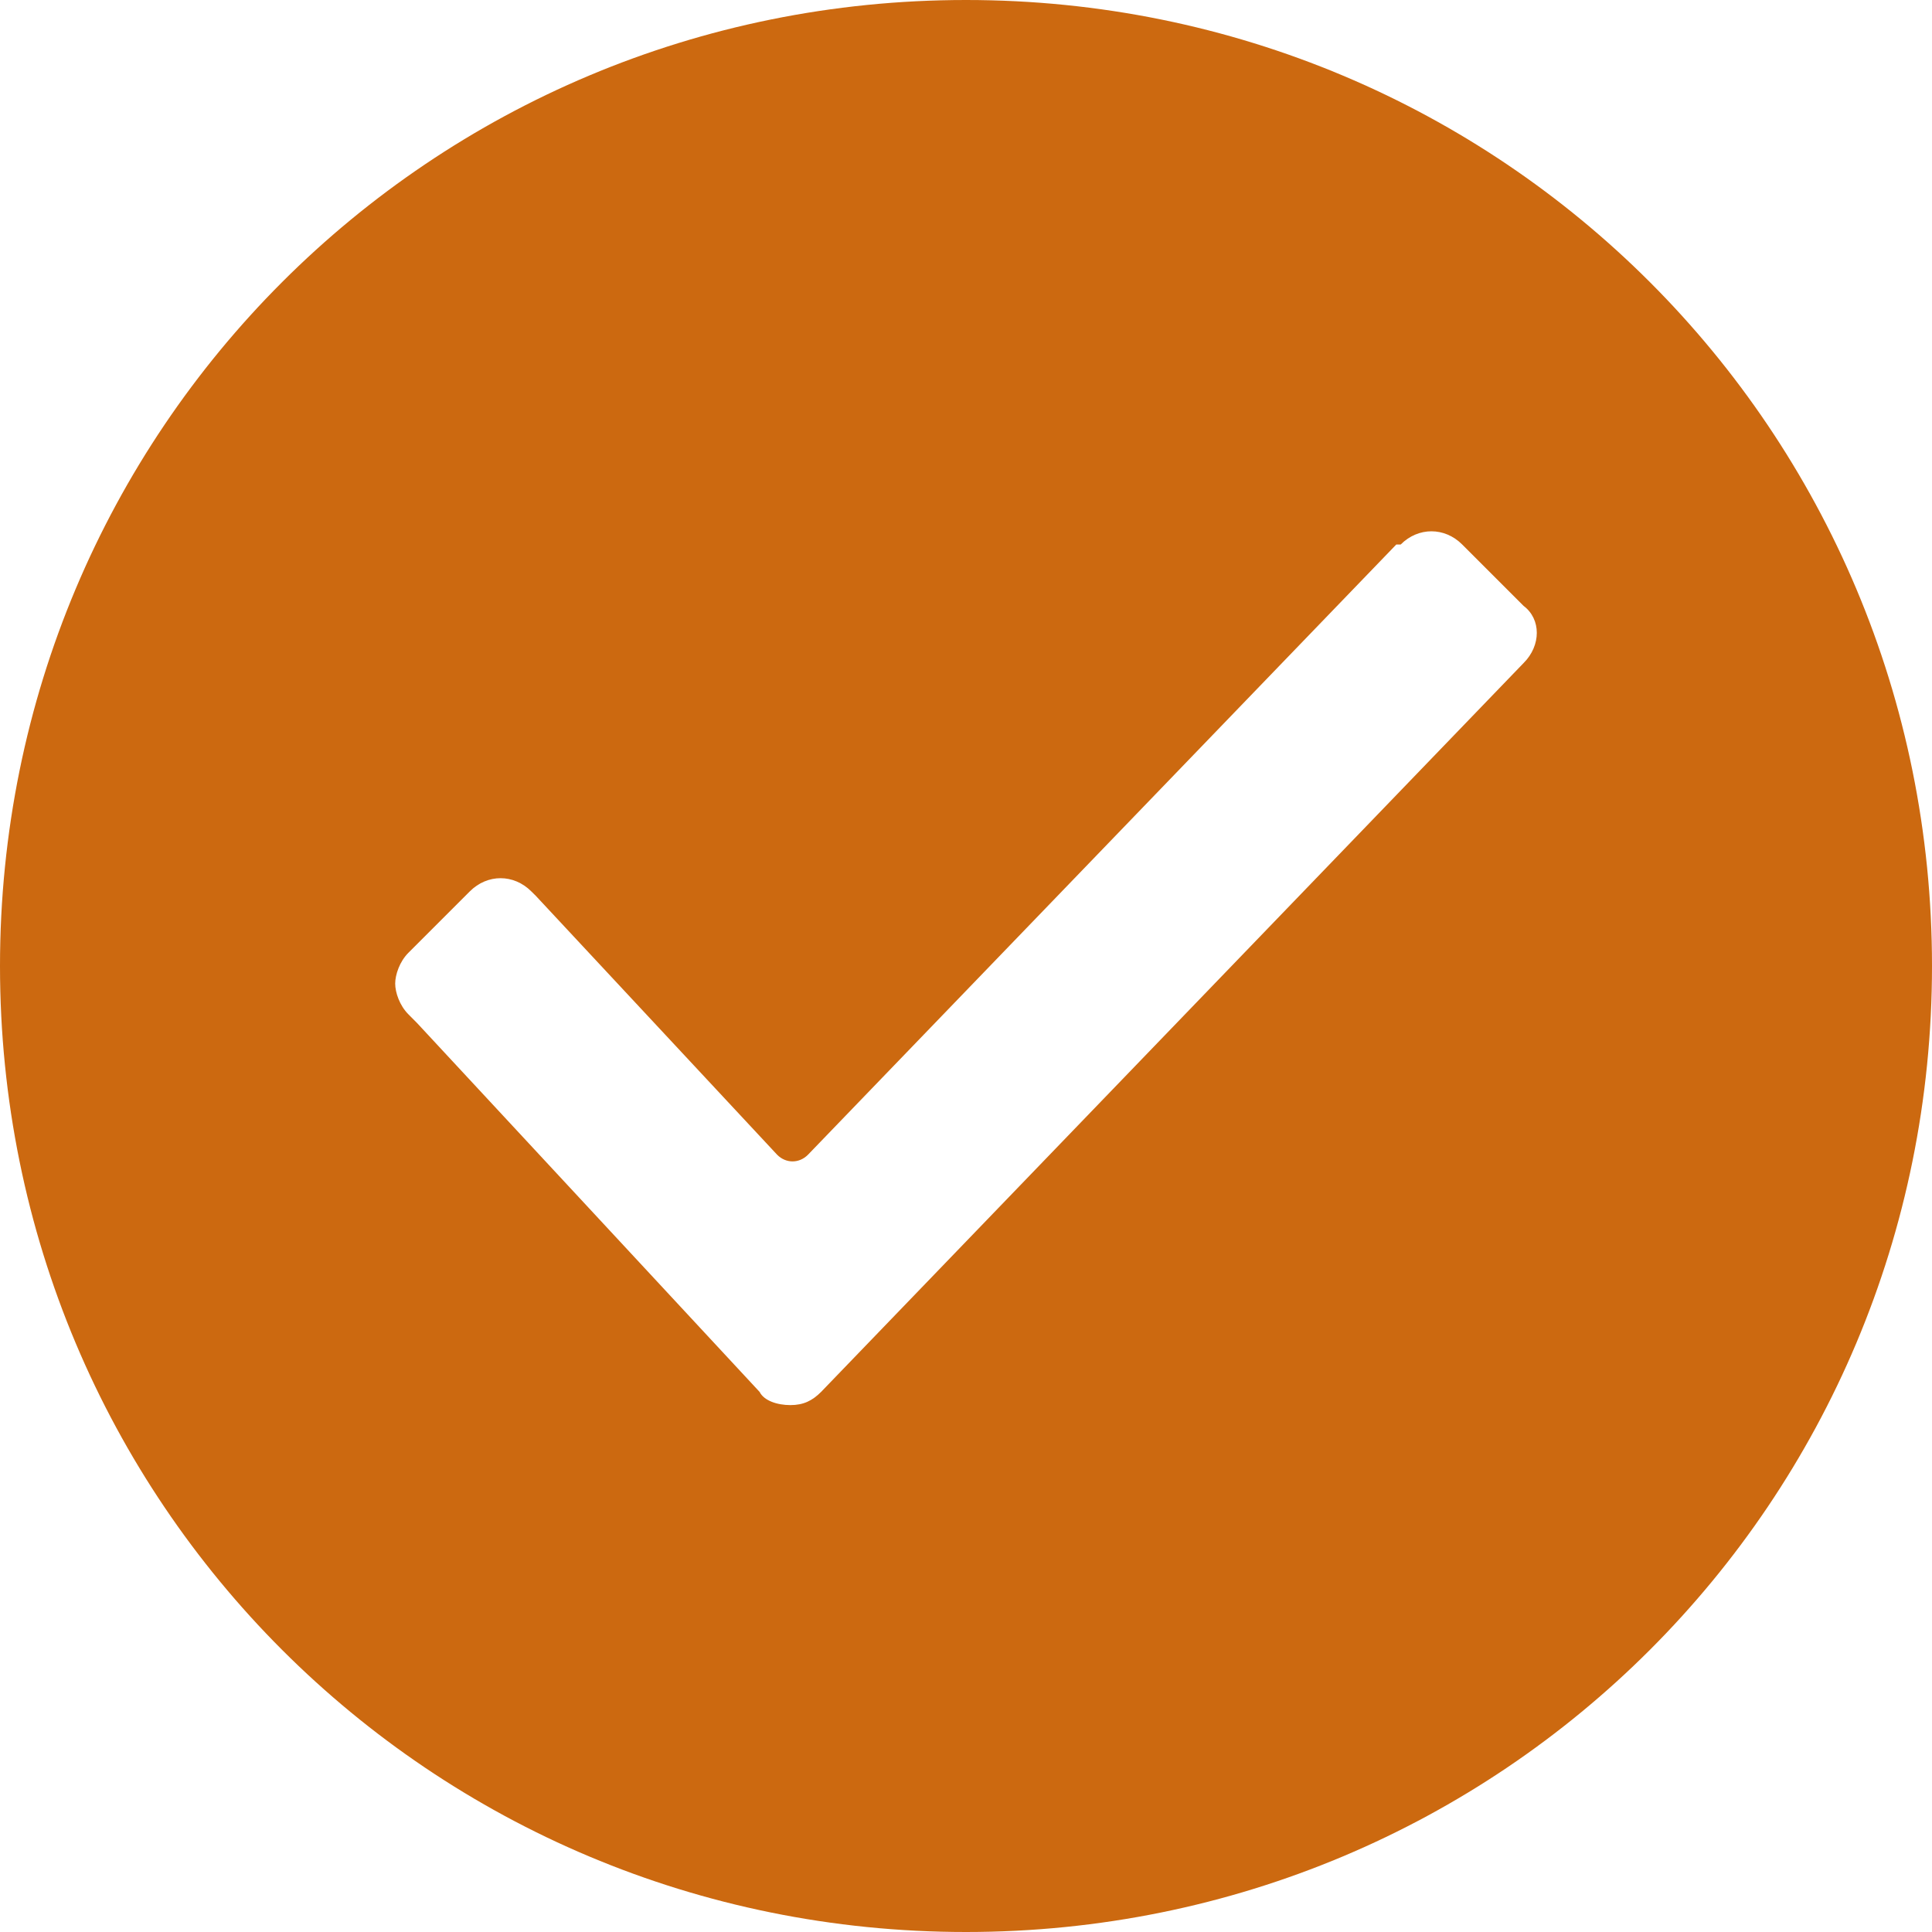 <?xml version="1.0"?>
<svg version="1.1" xmlns="http://www.w3.org/2000/svg" xmlns:xlink="http://www.w3.org/1999/xlink" width="29" height="29">
    <desc iVinci="yes" version="4.6" gridStep="20" showGrid="no" snapToGrid="no" codePlatform="0"/>
    <g id="Layer1" name="Layer 1" opacity="1">
        <g id="Shape1">
            <desc shapeID="1" type="0" basicInfo-basicType="0" basicInfo-roundedRectRadius="12" basicInfo-polygonSides="6" basicInfo-starPoints="5" bounding="rect(-22,-22,44,44)" text="" font-familyName="" font-pixelSize="20" font-bold="0" font-underline="0" font-alignment="1" strokeStyle="0" markerStart="0" markerEnd="0" shadowEnabled="0" shadowOffsetX="0" shadowOffsetY="2" shadowBlur="4" shadowOpacity="160" blurEnabled="0" blurRadius="4" transform="matrix(0.659,0,0,0.659,14.5,14.5)" pers-center="0,0" pers-size="0,0" pers-start="0,0" pers-end="0,0" locked="0" mesh="" flag=""/>
            <path id="shapePath1" d="M14.5,-9.53674e-07 C6.459,-9.53674e-07 -9.53674e-07,6.459 -9.53674e-07,14.5 C-9.53674e-07,22.541 6.459,29 14.5,29 C22.541,29 29,22.541 29,14.5 C29,6.459 22.541,-9.53674e-07 14.5,-9.53674e-07 M22.87,9.952 L12.325,20.893 C12.193,21.025 12.061,21.091 11.864,21.091 C11.666,21.091 11.468,21.025 11.402,20.893 L6.261,15.357 L6.13,15.225 C5.998,15.093 5.932,14.896 5.932,14.764 C5.932,14.632 5.998,14.434 6.13,14.302 L7.052,13.38 C7.316,13.116 7.711,13.116 7.975,13.38 L8.041,13.445 L11.666,17.334 C11.798,17.466 11.995,17.466 12.127,17.334 L20.959,8.173 L21.025,8.173 C21.289,7.909 21.684,7.909 21.948,8.173 L22.87,9.095 C23.134,9.293 23.134,9.689 22.87,9.952 Z" style="stroke:none;fill-rule:evenodd;fill:#cc6910;fill-opacity:1;"/>
        </g>
    </g>
</svg>
